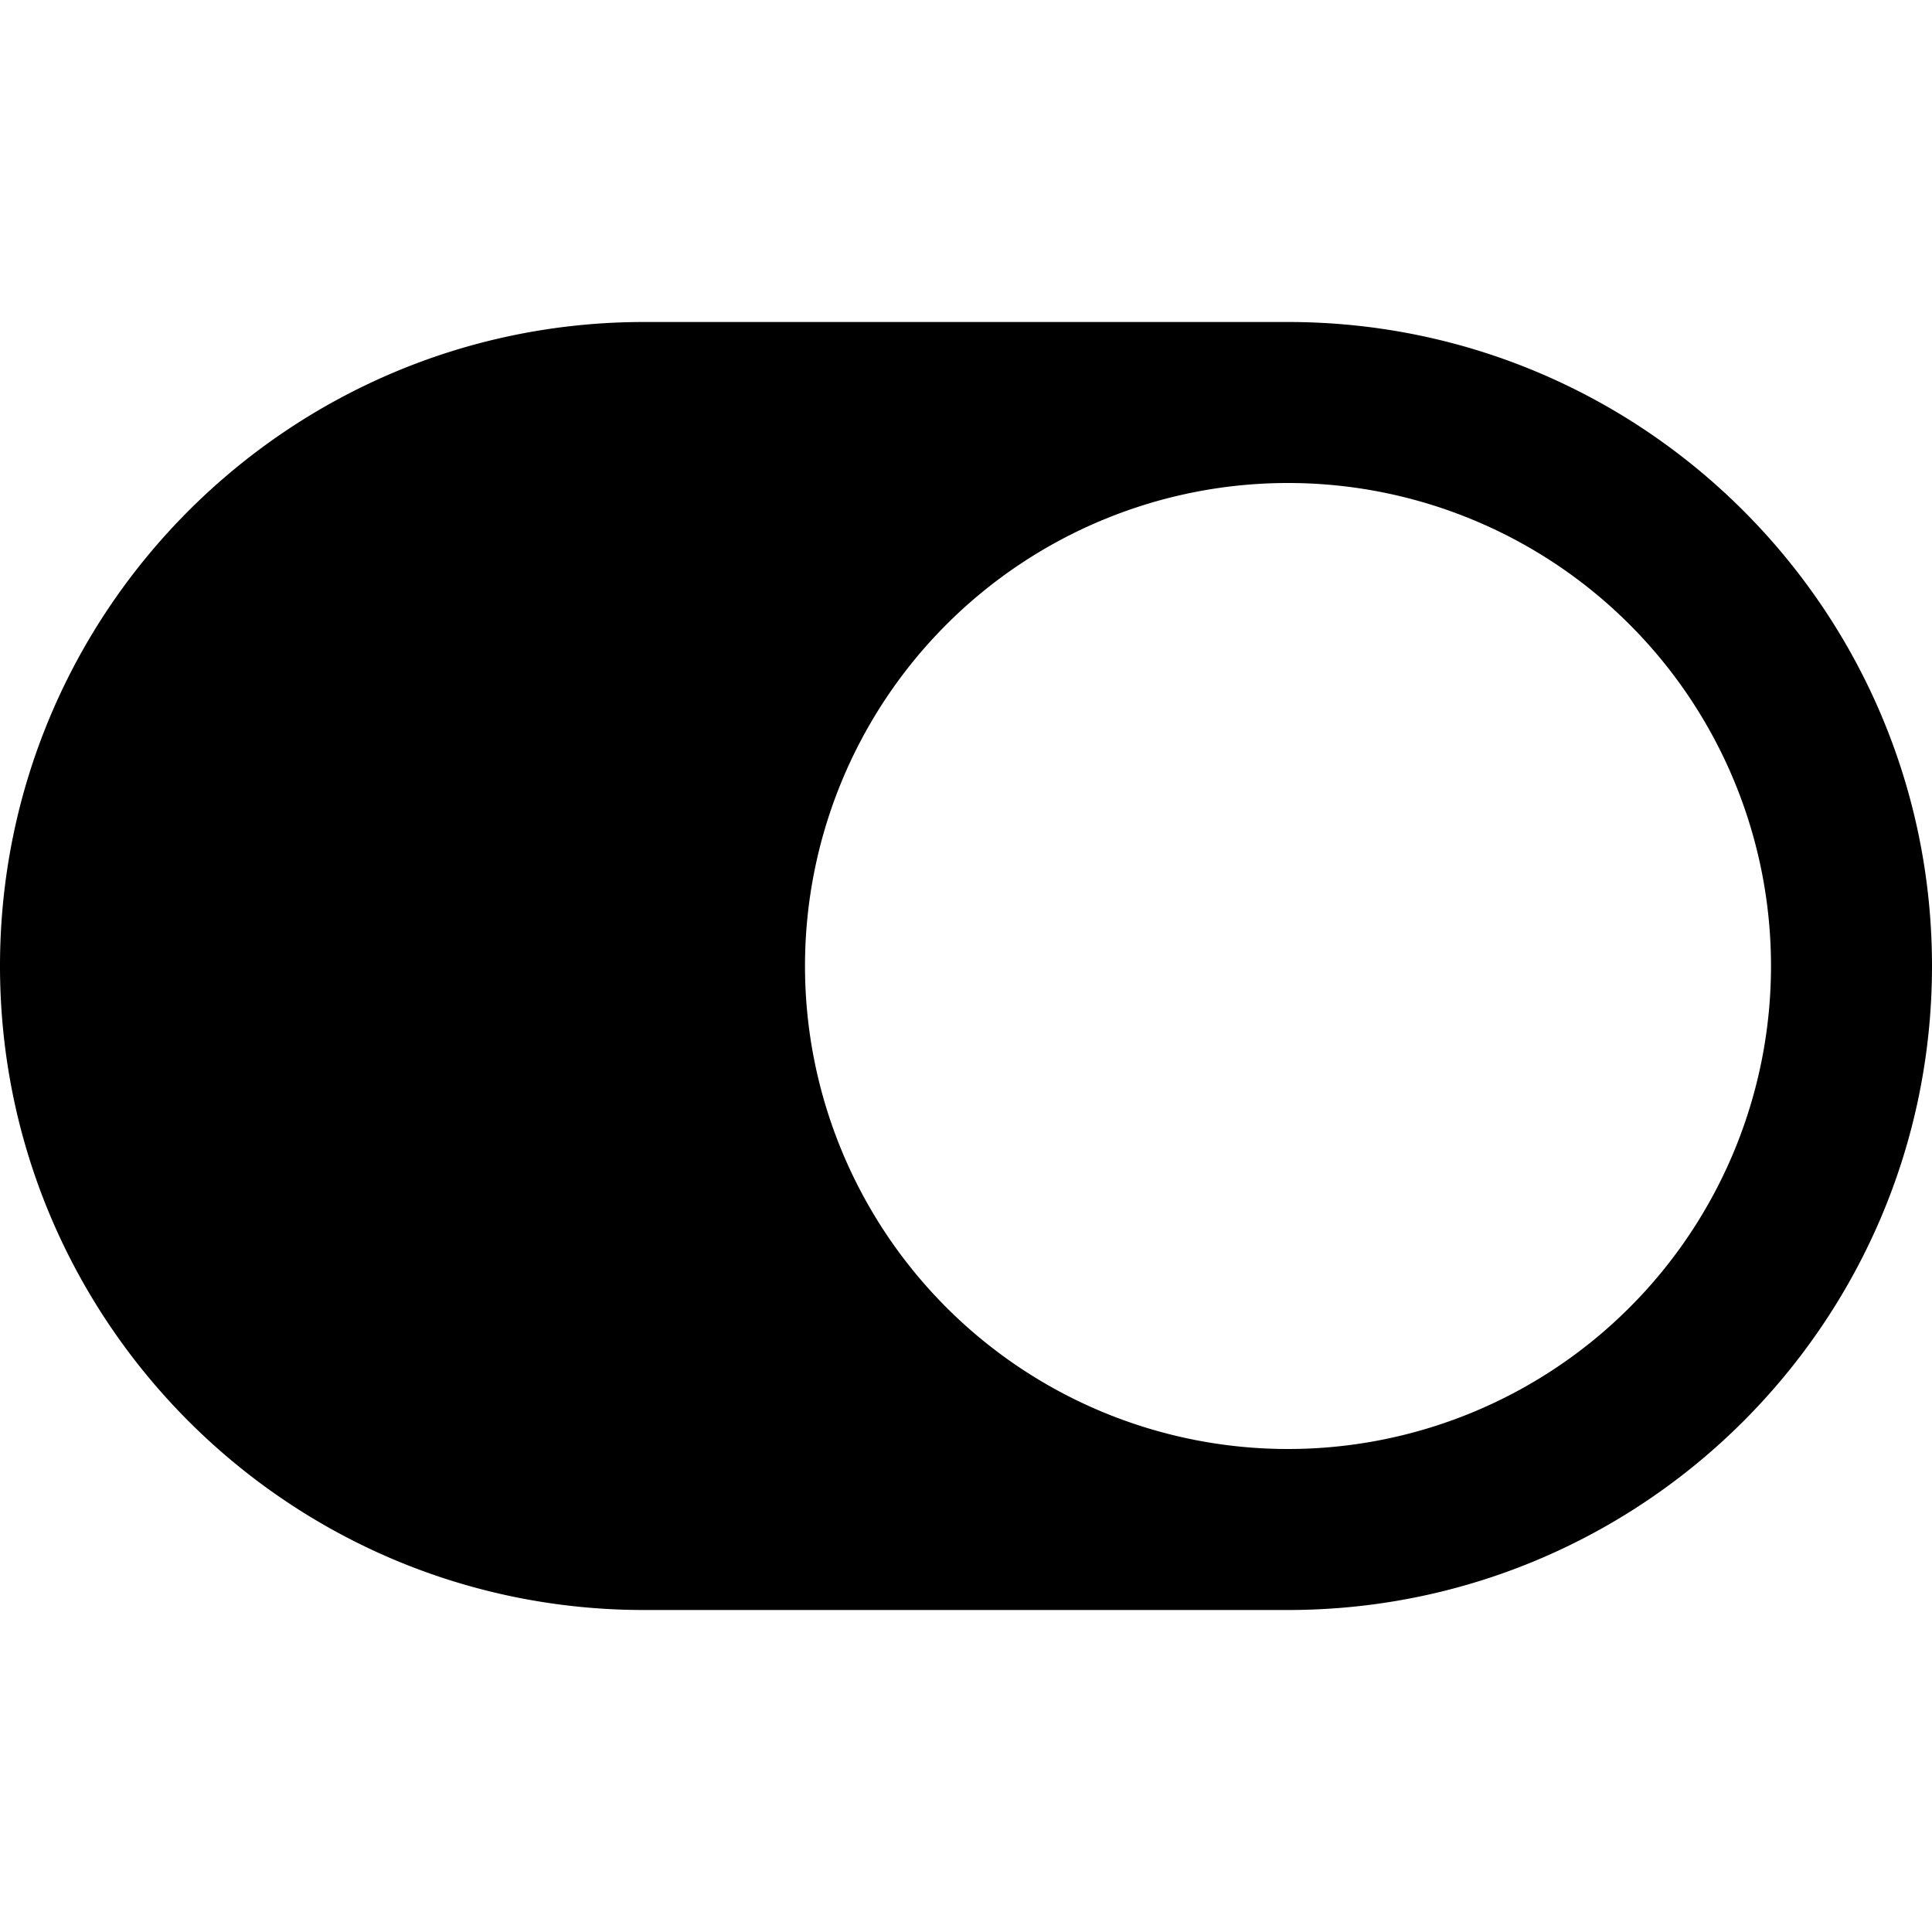<svg xmlns="http://www.w3.org/2000/svg" width="24" height="24" viewBox="0 0 576 512">
    <path d="M192 64C86 64 0 150 0 256S86 448 192 448l192 0c106 0 192-86 192-192s-86-192-192-192L192 64zm192 48a144 144 0 1 1 0 288 144 144 0 1 1 0-288z"/>
</svg>